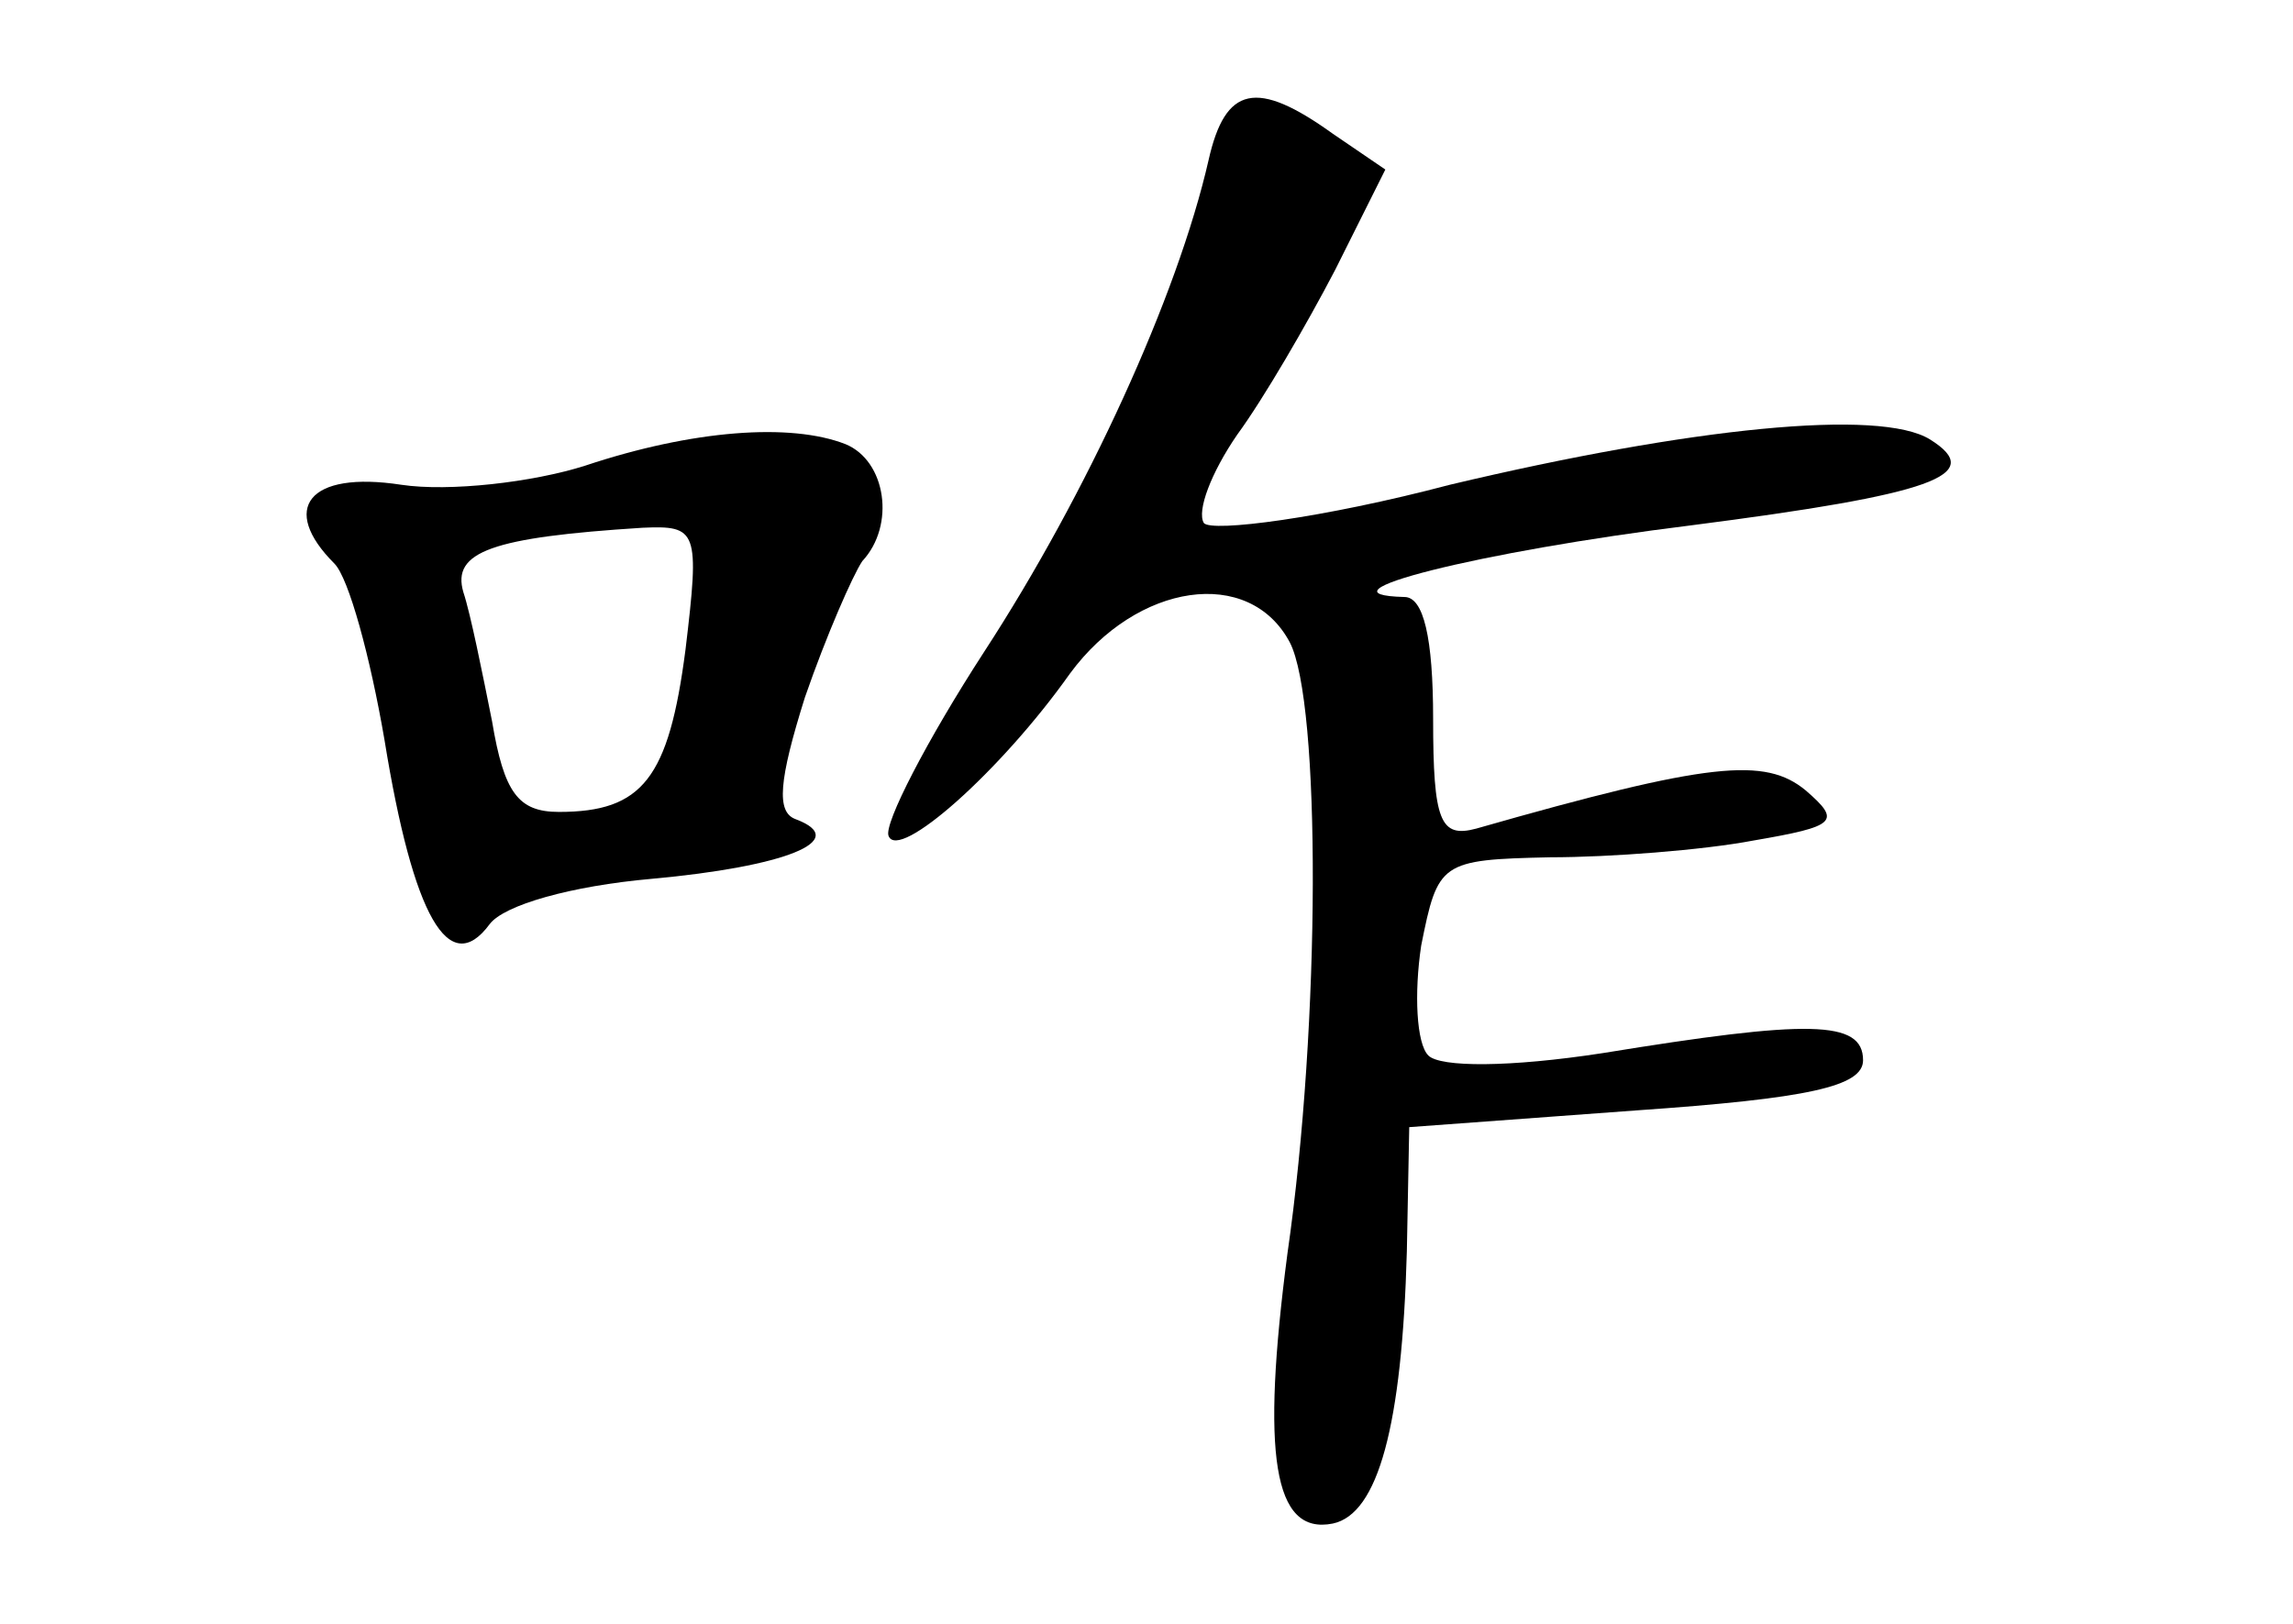 <?xml version="1.0" standalone="no"?>
<!DOCTYPE svg PUBLIC "-//W3C//DTD SVG 20010904//EN"
 "http://www.w3.org/TR/2001/REC-SVG-20010904/DTD/svg10.dtd">
<svg version="1.0" xmlns="http://www.w3.org/2000/svg"
 width="96pt" height="68pt" viewBox="0 0 96 68"
 preserveAspectRatio="xMidYMid meet">
<g transform="translate(0,68) scale(0.1,-0.1)"
fill="#000000" stroke="none">
<path d="M506 613 c-13 -57 -51 -140 -94 -206 -24 -37 -42 -72 -40 -77 4 -11
47 27 76 68 28 38 75 45 92 13 13 -25 13 -159 -1 -256 -11 -84 -6 -118 19
-113 19 4 29 41 31 114 l1 52 95 7 c72 5 95 10 95 21 0 17 -23 17 -109 3 -39
-6 -68 -6 -73 -1 -5 5 -6 26 -3 46 7 35 8 36 54 37 25 0 64 3 85 7 35 6 37 8
22 21 -17 14 -40 12 -138 -16 -15 -4 -18 3 -18 46 0 34 -4 51 -12 51 -40 1 31
19 120 30 101 13 124 21 100 36 -21 13 -100 5 -201 -19 -53 -14 -100 -20 -103
-16 -3 5 3 21 14 37 11 15 29 46 41 69 l21 42 -22 15 c-32 23 -45 20 -52 -11z"/>
<path d="M245 485 c-22 -7 -57 -11 -77 -8 -39 6 -51 -10 -28 -33 6 -6 15 -39
21 -74 12 -74 27 -100 44 -77 6 8 34 16 68 19 55 5 84 16 60 25 -8 3 -7 16 4
51 9 26 20 51 24 57 14 15 10 42 -7 49 -23 9 -64 6 -109 -9z m42 -77 c-7 -54
-18 -68 -53 -68 -17 0 -23 8 -28 38 -4 20 -9 45 -12 54 -5 17 12 23 75 27 23
1 24 -1 18 -51z"/>
</g>
</svg>

